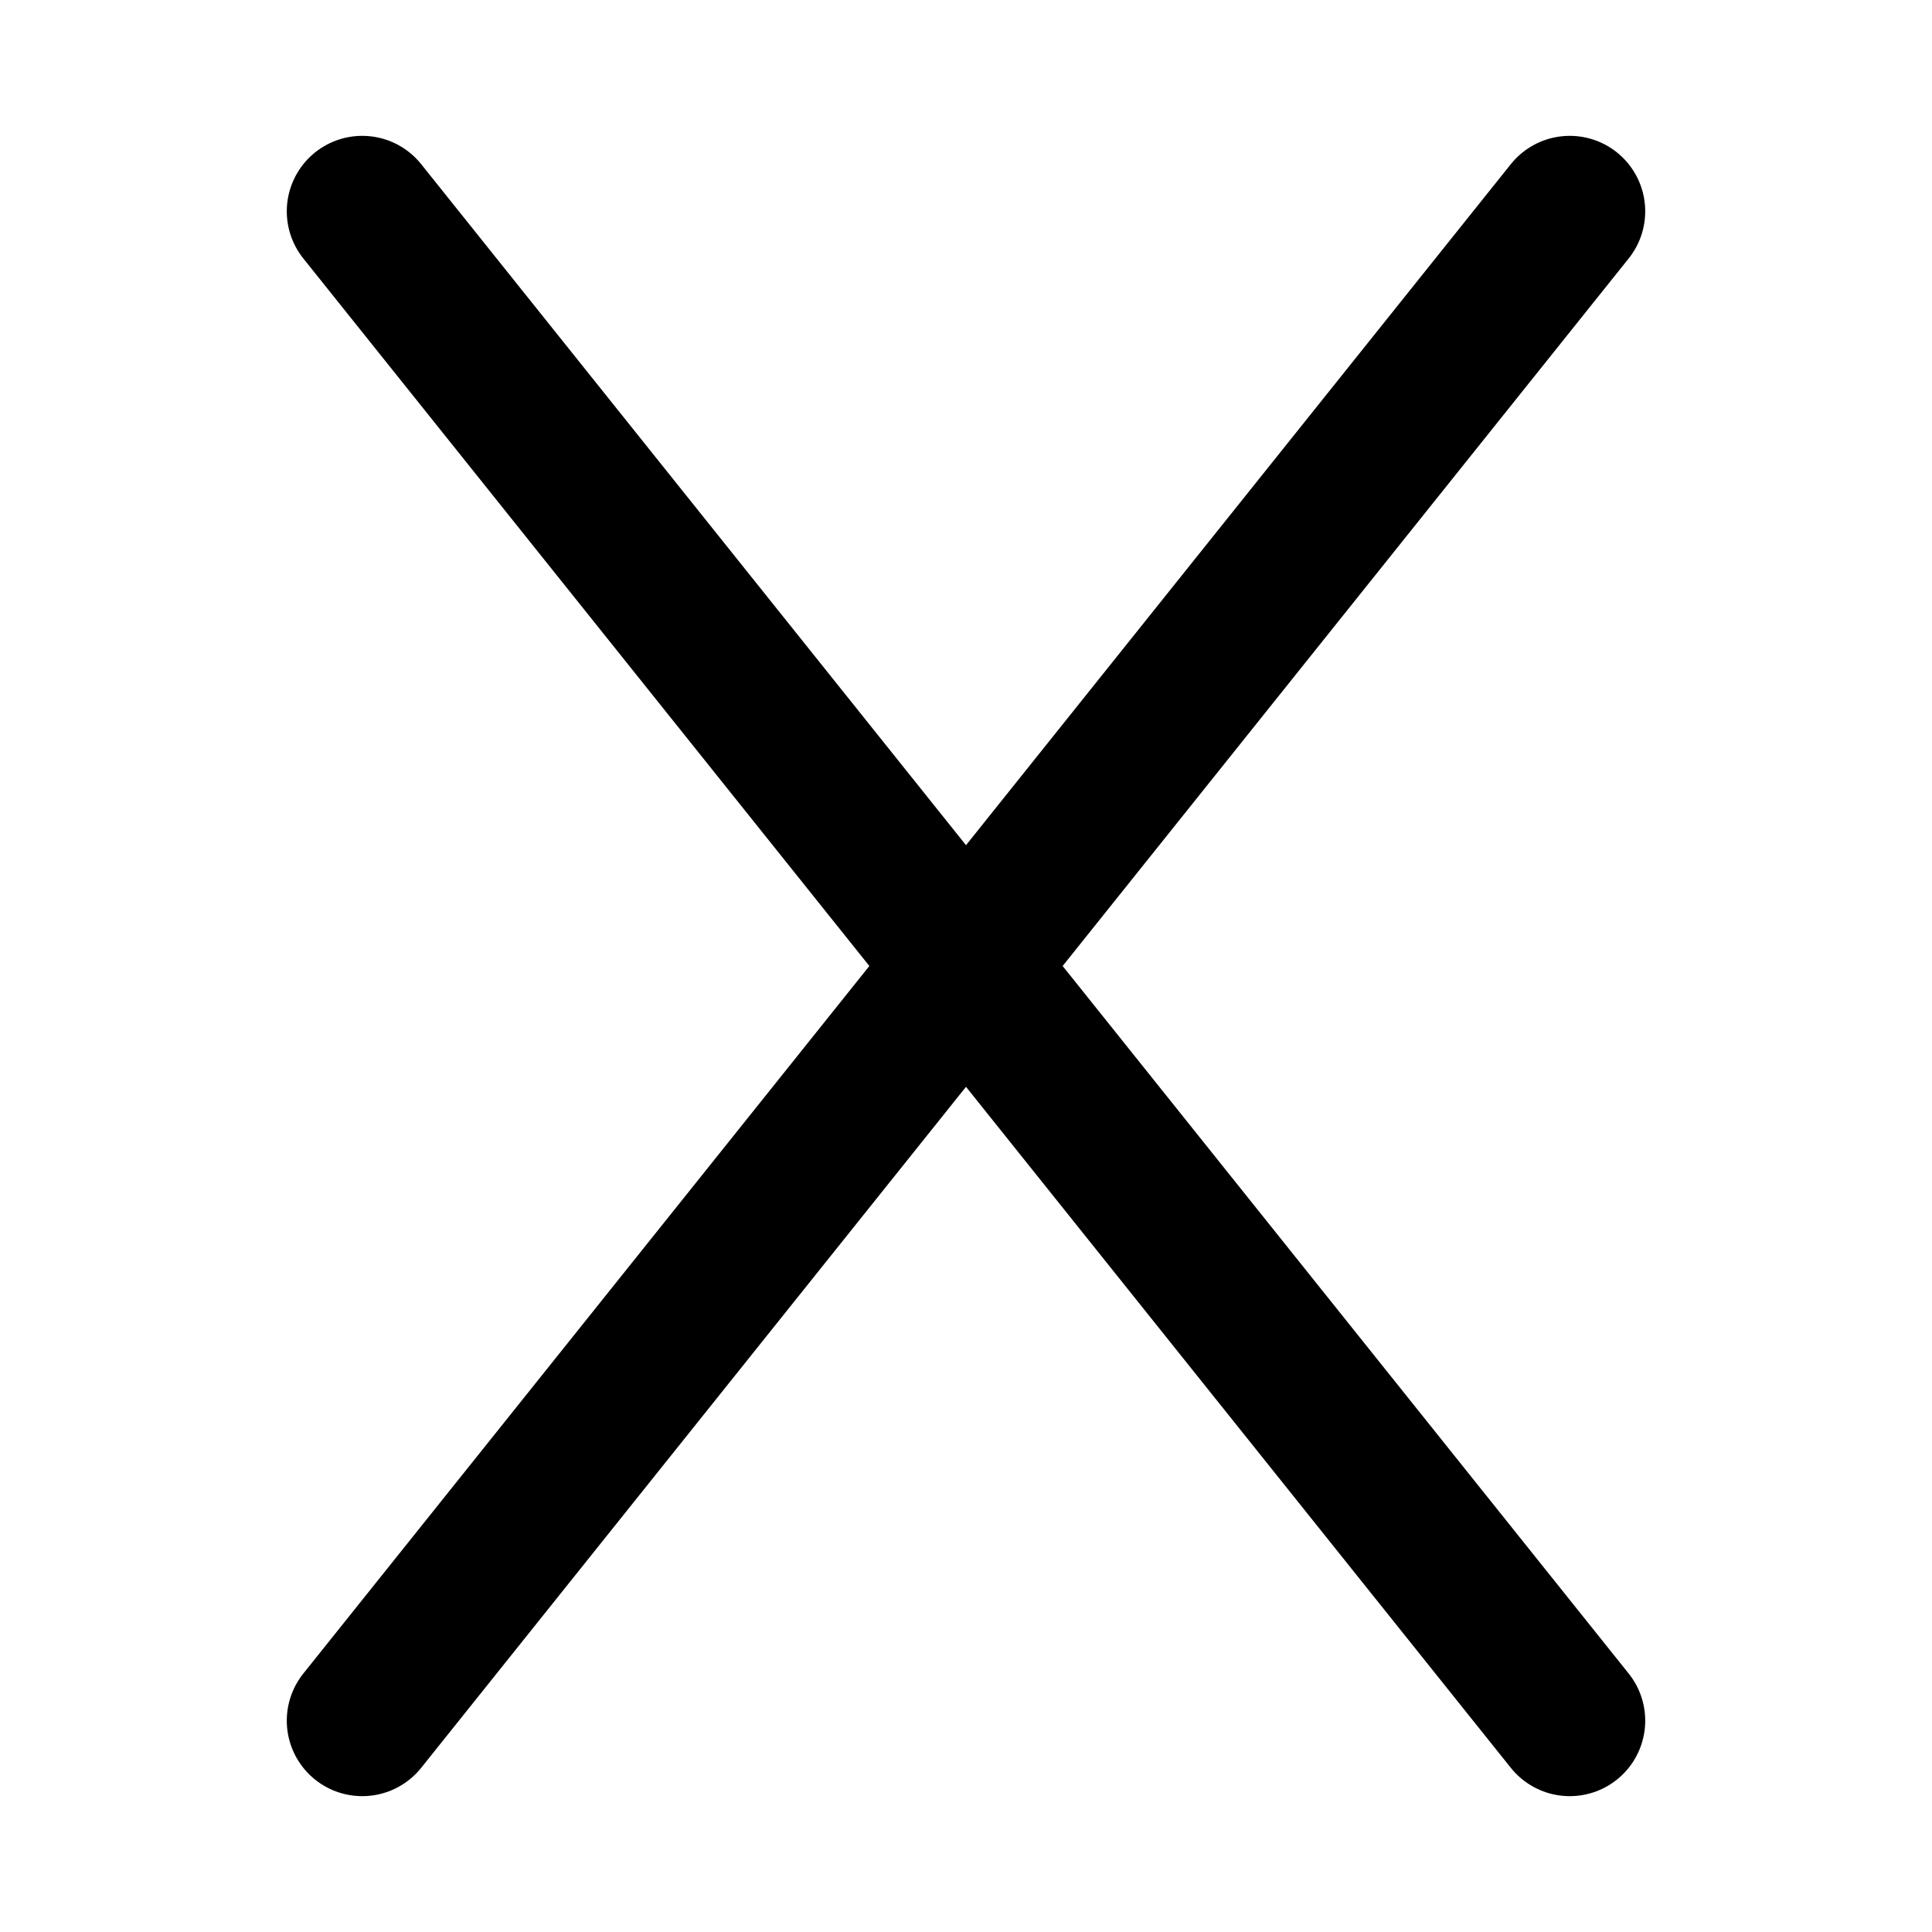 <svg height="128" width="128" xmlns="http://www.w3.org/2000/svg">
    <line x1="24" y1="14" x2="104" y2="114" stroke="black" stroke-linecap="round" stroke-linejoin="round" stroke-width="10" fill="none"/>
    <line x1="104" y1="14" x2="24" y2="114" stroke="black" stroke-linecap="round" stroke-linejoin="round" stroke-width="10" fill="none"/>
</svg>